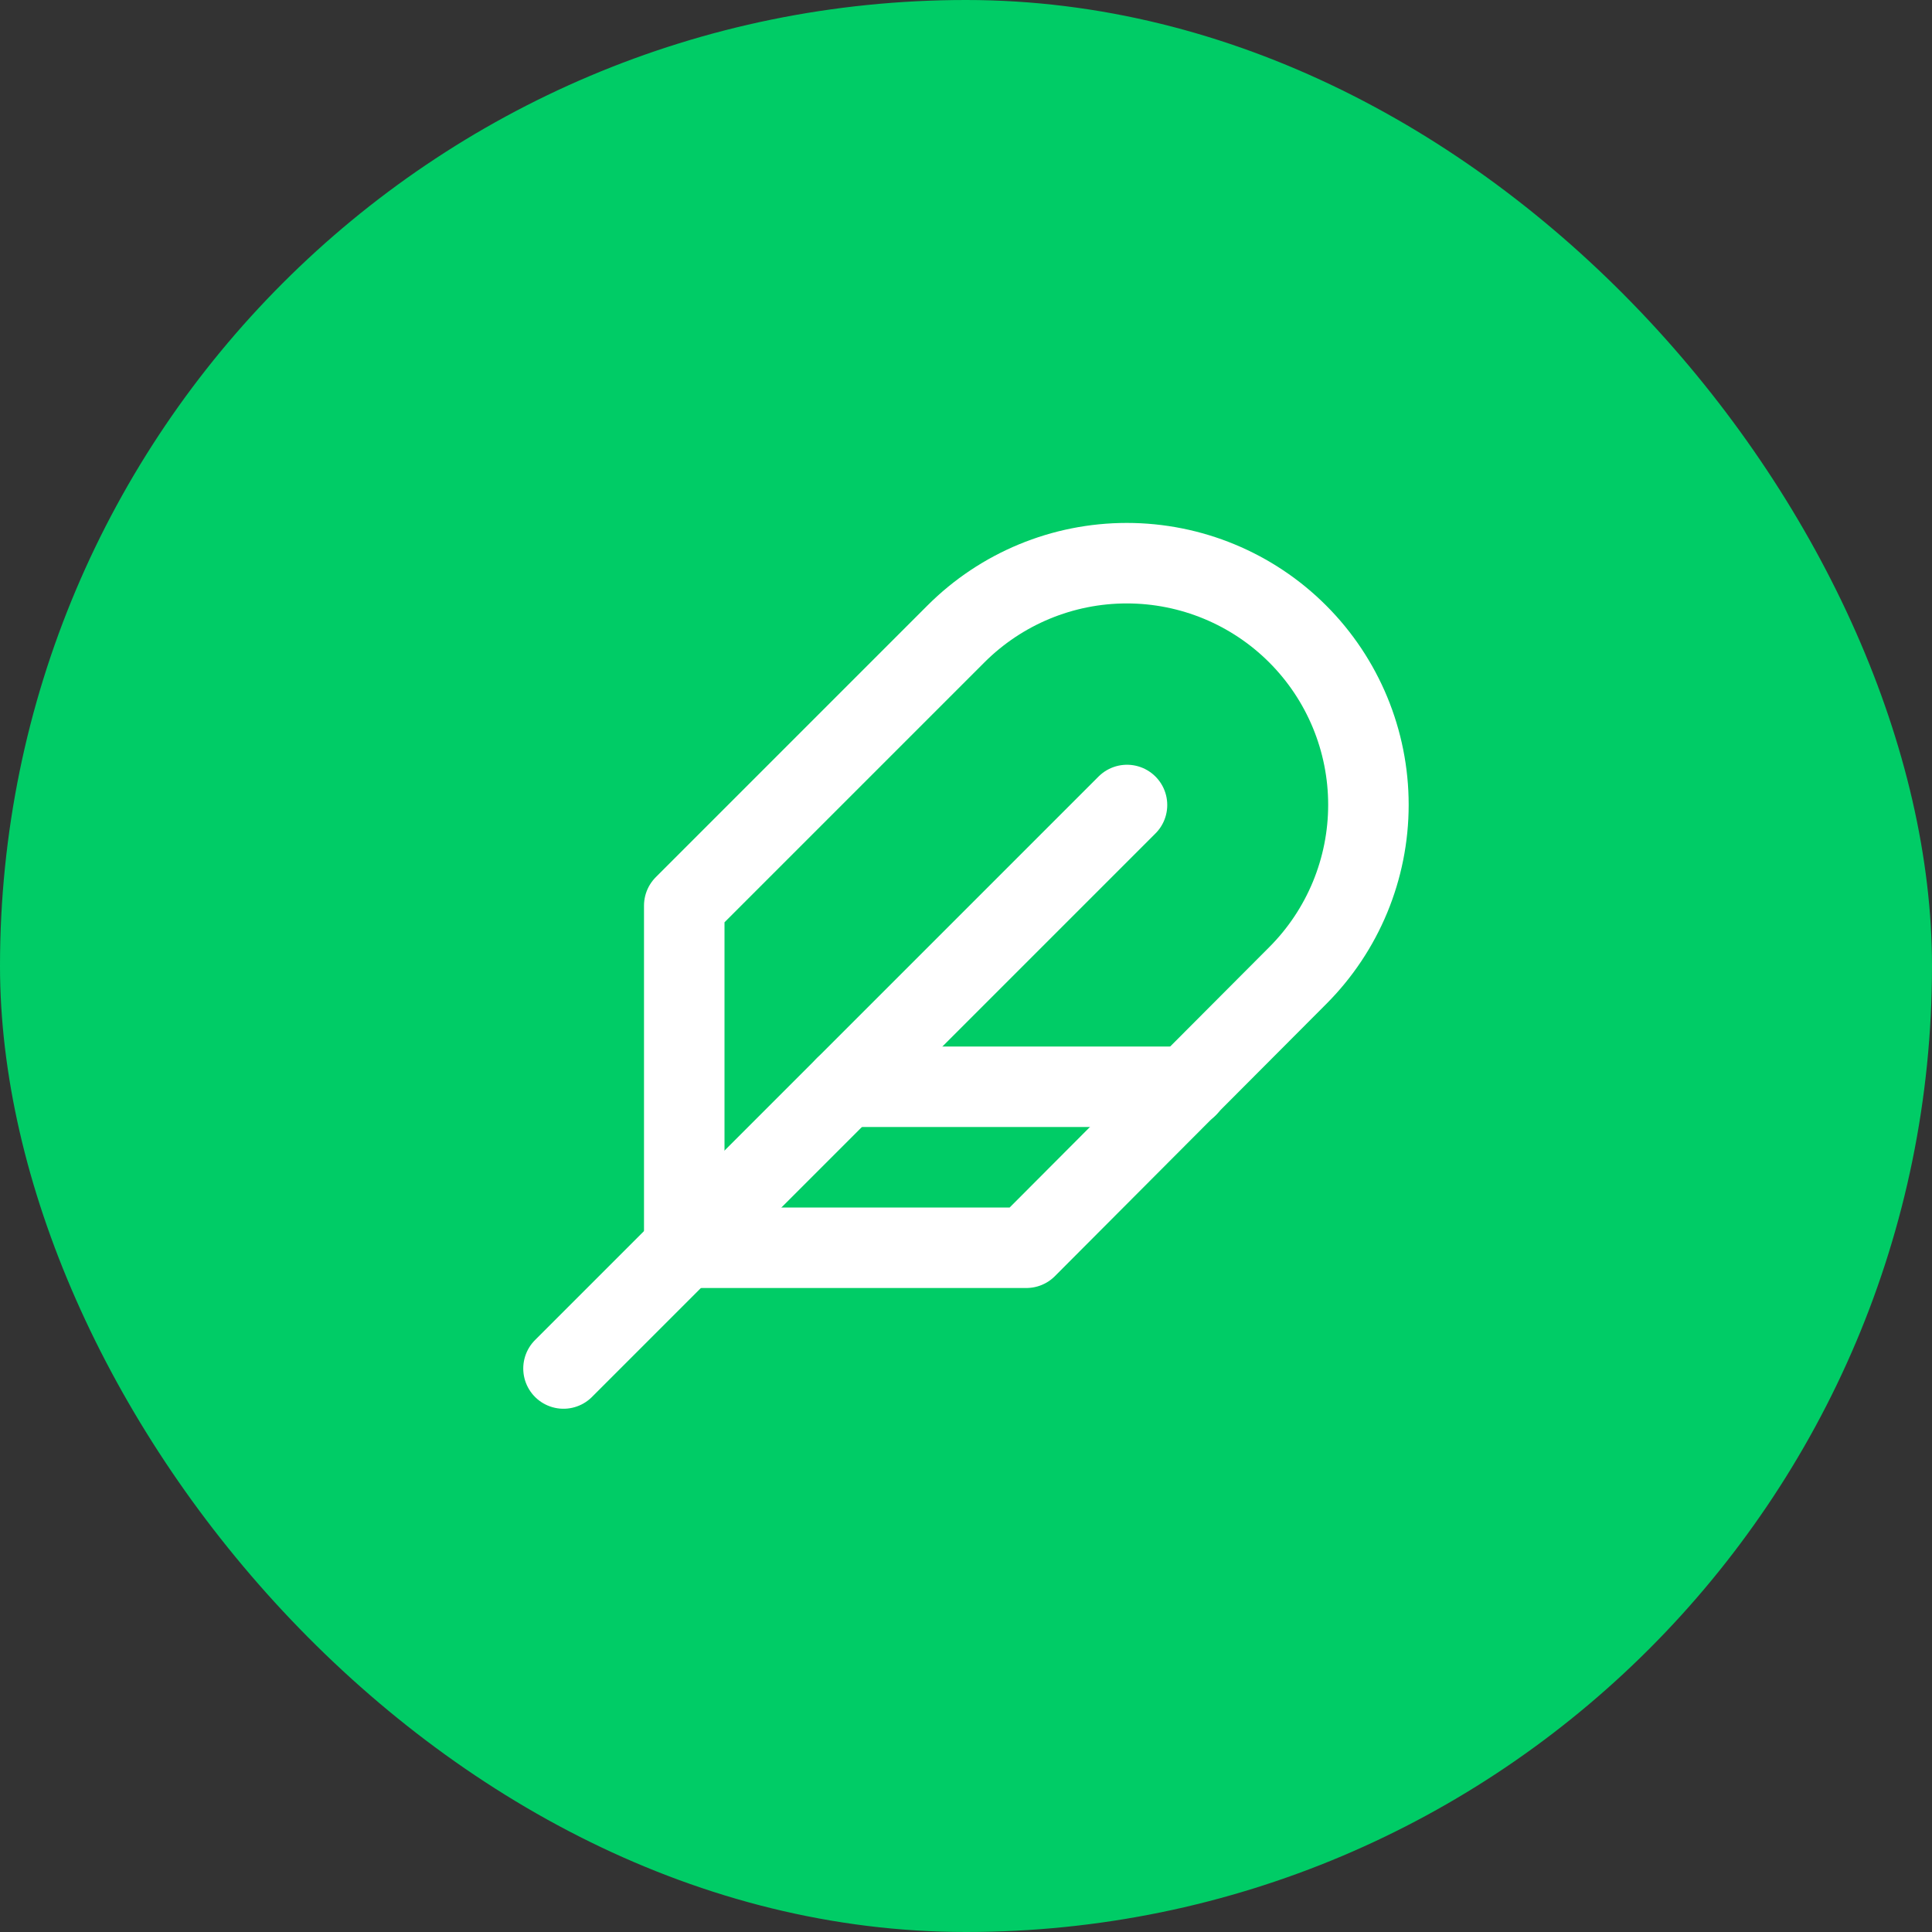 <svg width="48" height="48" viewBox="0 0 48 48" fill="none" xmlns="http://www.w3.org/2000/svg">
<rect x="0" y="0" width="48" height="48" fill="#333333" stroke="none"/>
<rect width="48" height="48" rx="24" fill="#00CC66"/>
<path d="M32.24 24.24C33.366 23.114 33.998 21.587 33.998 19.995C33.998 18.403 33.366 16.876 32.24 15.75C31.114 14.624 29.587 13.992 27.995 13.992C26.403 13.992 24.876 14.624 23.75 15.75L17 22.5V31H25.5L32.24 24.24Z" stroke="white" stroke-width="2" stroke-linecap="round" stroke-linejoin="round"/>
<path d="M28 20L14 34" stroke="white" stroke-width="2" stroke-linecap="round" stroke-linejoin="round"/>
<path d="M29.5 27H21" stroke="white" stroke-width="2" stroke-linecap="round" stroke-linejoin="round"/>
</svg>
